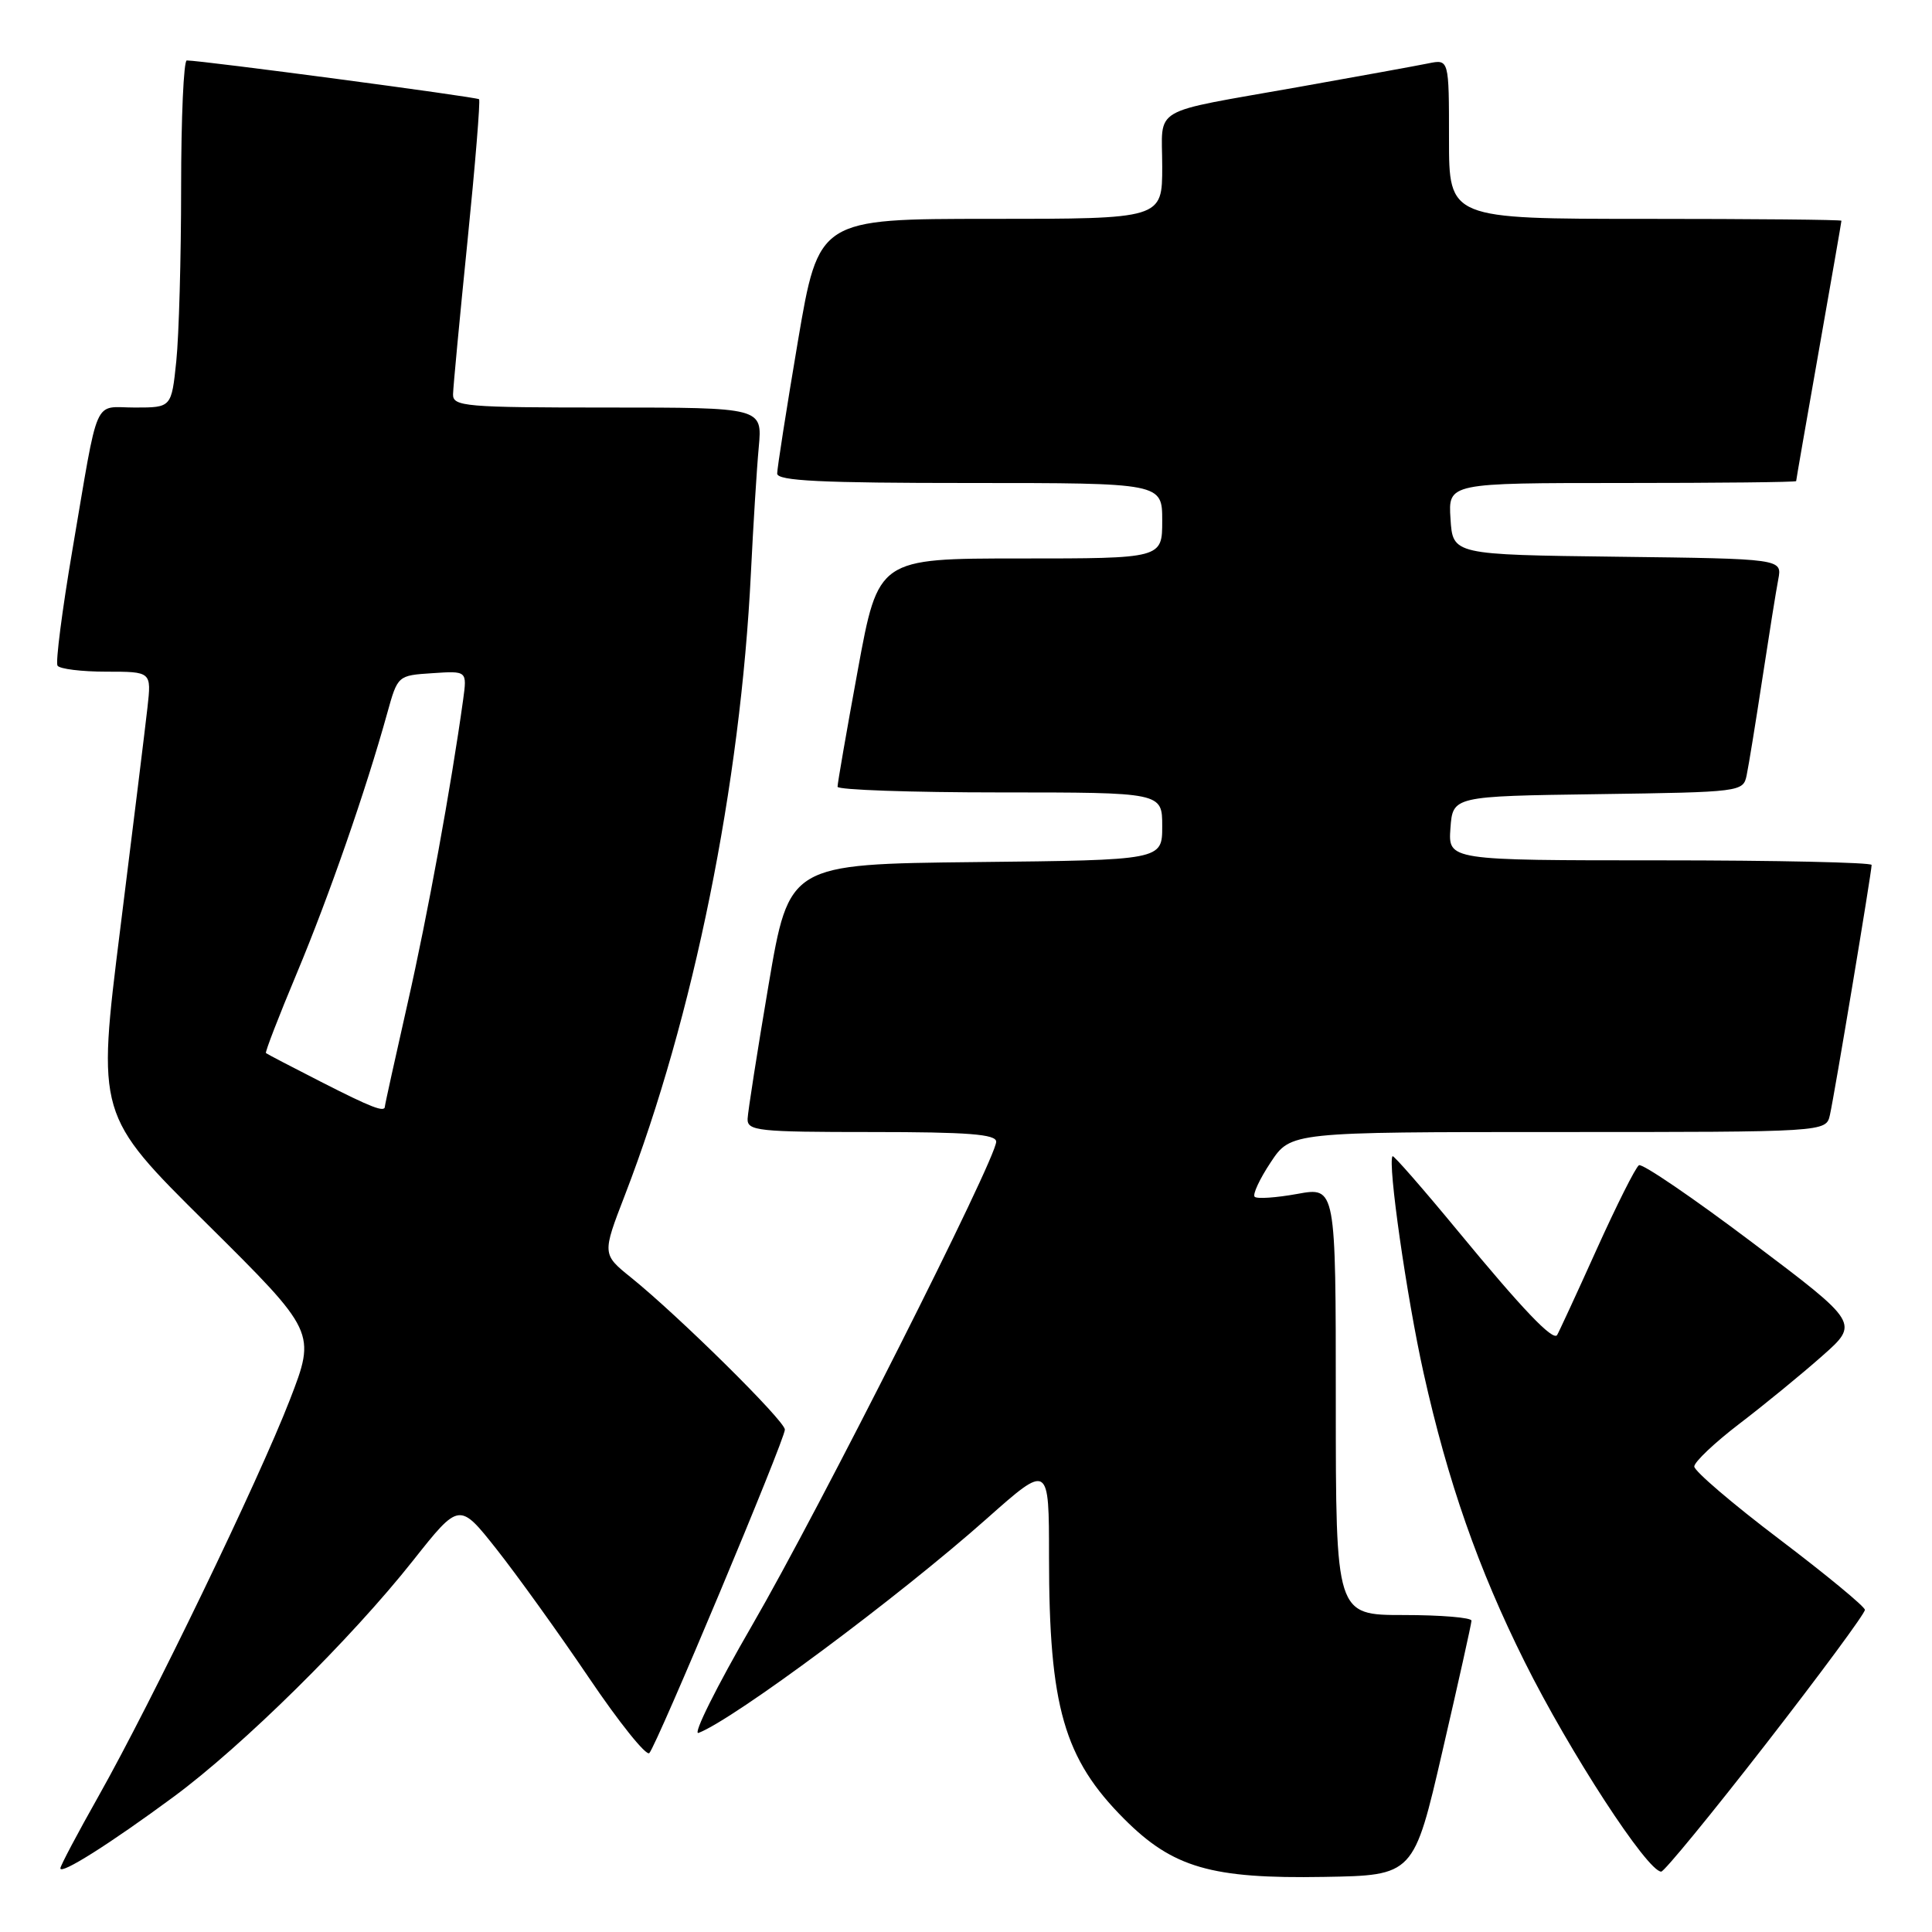 <?xml version="1.0" encoding="UTF-8" standalone="no"?>
<!DOCTYPE svg PUBLIC "-//W3C//DTD SVG 1.1//EN" "http://www.w3.org/Graphics/SVG/1.1/DTD/svg11.dtd" >
<svg xmlns="http://www.w3.org/2000/svg" xmlns:xlink="http://www.w3.org/1999/xlink" version="1.1" viewBox="0 0 256 256">
 <g >
 <path fill="currentColor"
d=" M 191.14 232.00 C 193.24 222.93 194.97 215.16 194.98 214.75 C 194.99 214.34 190.95 214.00 186.00 214.00 C 177.00 214.00 177.00 214.00 177.00 185.64 C 177.00 157.27 177.00 157.27 171.90 158.20 C 169.09 158.71 166.55 158.88 166.25 158.58 C 165.95 158.29 166.90 156.23 168.37 154.02 C 171.03 150.00 171.03 150.00 206.50 150.00 C 241.96 150.00 241.96 150.00 242.47 147.75 C 243.06 145.17 248.00 115.54 248.00 114.61 C 248.00 114.28 235.37 114.00 219.94 114.00 C 191.89 114.00 191.89 114.00 192.19 109.75 C 192.50 105.50 192.50 105.50 211.74 105.23 C 230.72 104.96 230.98 104.93 231.44 102.73 C 231.70 101.50 232.63 95.78 233.51 90.00 C 234.39 84.22 235.34 78.27 235.63 76.77 C 236.15 74.04 236.15 74.04 214.33 73.77 C 192.50 73.50 192.50 73.50 192.20 68.75 C 191.89 64.00 191.89 64.00 214.95 64.00 C 227.63 64.00 238.00 63.89 238.00 63.75 C 238.00 63.61 239.35 55.85 241.00 46.50 C 242.65 37.15 244.00 29.39 244.00 29.25 C 244.00 29.11 232.30 29.00 218.00 29.00 C 192.00 29.00 192.00 29.00 192.00 18.42 C 192.00 7.84 192.00 7.84 189.25 8.40 C 187.74 8.71 179.97 10.12 172.00 11.54 C 152.08 15.08 154.00 13.96 154.00 22.07 C 154.00 29.00 154.00 29.00 131.24 29.00 C 108.48 29.00 108.48 29.00 105.72 45.25 C 104.21 54.19 102.98 62.06 102.98 62.75 C 103.00 63.72 108.78 64.00 128.50 64.00 C 154.00 64.00 154.00 64.00 154.00 69.00 C 154.00 74.00 154.00 74.00 135.19 74.00 C 116.38 74.00 116.38 74.00 113.67 88.75 C 112.18 96.86 110.97 103.84 110.98 104.25 C 110.99 104.66 120.67 105.00 132.50 105.00 C 154.00 105.00 154.00 105.00 154.00 109.48 C 154.00 113.97 154.00 113.97 129.28 114.23 C 104.56 114.50 104.56 114.50 101.84 130.50 C 100.35 139.30 99.10 147.29 99.06 148.25 C 99.01 149.85 100.43 150.00 115.50 150.00 C 128.27 150.00 132.00 150.29 132.00 151.28 C 132.00 153.56 108.55 200.02 99.67 215.34 C 94.94 223.51 91.74 229.93 92.56 229.62 C 97.27 227.81 119.04 211.63 130.75 201.23 C 139.00 193.91 139.00 193.91 139.00 206.32 C 139.00 226.15 140.98 233.03 148.97 241.03 C 155.41 247.48 160.51 248.96 175.41 248.70 C 187.33 248.50 187.33 248.50 191.14 232.00 Z  M 23.00 238.09 C 32.17 231.32 46.52 217.16 54.74 206.77 C 60.86 199.04 60.86 199.04 65.79 205.27 C 68.50 208.70 74.01 216.36 78.02 222.29 C 82.03 228.23 85.64 232.73 86.04 232.29 C 87.06 231.18 104.01 190.73 104.00 189.43 C 104.00 188.27 89.96 174.40 83.64 169.30 C 79.78 166.19 79.78 166.19 82.81 158.34 C 91.89 134.79 98.13 103.97 99.50 75.91 C 99.81 69.64 100.27 62.14 100.54 59.25 C 101.02 54.00 101.02 54.00 80.51 54.00 C 61.63 54.00 60.00 53.86 60.03 52.25 C 60.05 51.29 60.91 42.17 61.94 32.00 C 62.97 21.82 63.66 13.34 63.48 13.15 C 63.18 12.85 26.82 8.02 24.75 8.01 C 24.34 8.00 24.00 15.58 24.00 24.85 C 24.00 34.12 23.71 44.47 23.36 47.85 C 22.72 54.00 22.72 54.00 17.88 54.00 C 12.26 54.00 13.16 51.97 9.58 72.95 C 8.23 80.89 7.35 87.75 7.62 88.20 C 7.89 88.64 10.81 89.00 14.09 89.00 C 20.07 89.00 20.07 89.00 19.54 93.75 C 19.25 96.36 17.62 109.58 15.93 123.11 C 12.85 147.73 12.85 147.73 27.37 162.11 C 41.88 176.50 41.88 176.50 38.40 185.50 C 34.26 196.18 20.14 225.43 13.04 238.03 C 10.27 242.94 8.00 247.23 8.00 247.56 C 8.00 248.46 14.57 244.31 23.00 238.09 Z  M 234.01 231.06 C 241.24 221.75 247.14 213.76 247.11 213.31 C 247.08 212.87 241.98 208.66 235.78 203.96 C 229.57 199.26 224.50 194.92 224.50 194.32 C 224.50 193.72 227.20 191.16 230.50 188.64 C 233.80 186.12 238.72 182.09 241.43 179.69 C 246.37 175.33 246.37 175.33 232.16 164.62 C 224.35 158.73 217.60 154.13 217.17 154.40 C 216.73 154.66 214.18 159.75 211.50 165.69 C 208.82 171.64 206.48 176.68 206.32 176.91 C 205.74 177.69 201.71 173.46 193.25 163.20 C 188.58 157.54 184.65 153.04 184.52 153.20 C 183.84 154.04 186.40 171.90 188.63 181.92 C 191.84 196.33 195.87 207.85 202.01 220.17 C 207.98 232.16 218.29 248.00 220.12 248.00 C 220.52 248.00 226.77 240.38 234.01 231.06 Z  M 42.50 143.33 C 38.65 141.37 35.38 139.66 35.24 139.54 C 35.10 139.42 36.95 134.64 39.35 128.91 C 43.58 118.80 48.49 104.69 51.31 94.50 C 52.70 89.50 52.70 89.50 57.30 89.20 C 61.89 88.89 61.89 88.89 61.37 92.70 C 59.76 104.30 56.66 121.27 54.01 132.94 C 52.36 140.24 51.00 146.39 51.00 146.61 C 51.00 147.45 49.24 146.77 42.50 143.33 Z "/>
</g>
</svg>